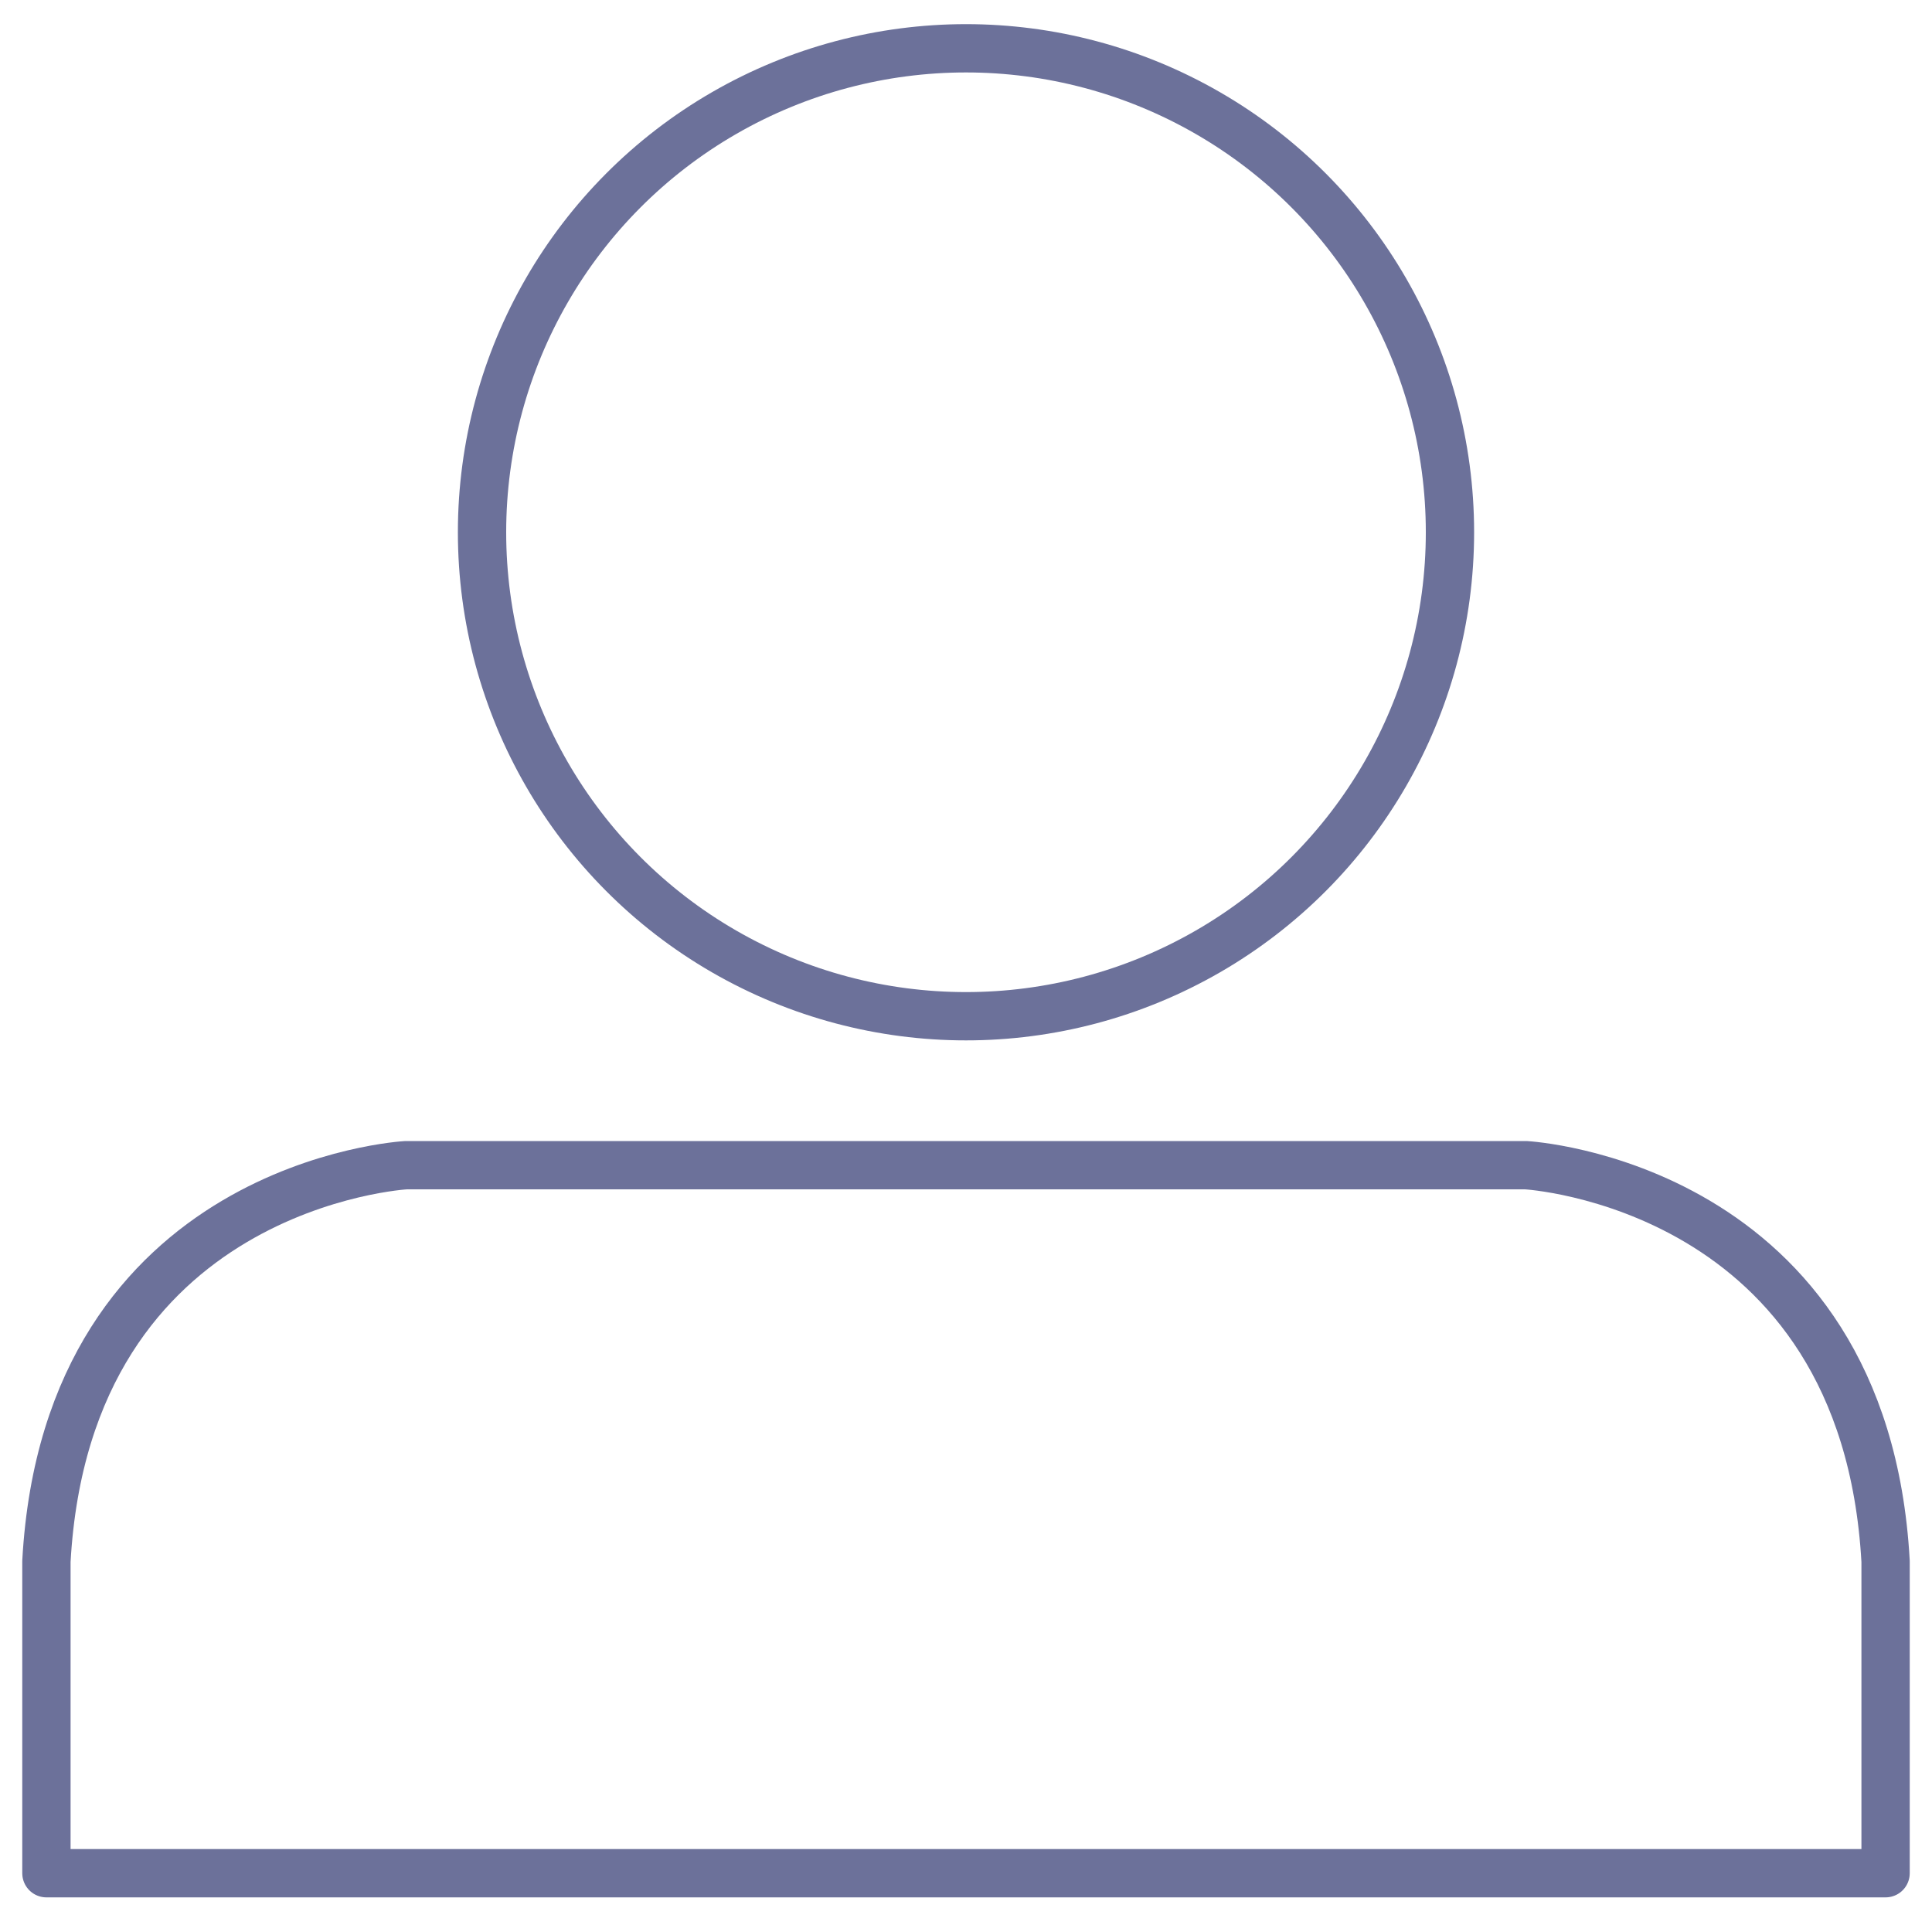 <?xml version="1.0" encoding="utf-8"?>
<!-- Generator: Adobe Illustrator 16.0.4, SVG Export Plug-In . SVG Version: 6.00 Build 0)  -->
<!DOCTYPE svg PUBLIC "-//W3C//DTD SVG 1.1//EN" "http://www.w3.org/Graphics/SVG/1.1/DTD/svg11.dtd">
<svg version="1.1" id="Livello_1" xmlns="http://www.w3.org/2000/svg" xmlns:xlink="http://www.w3.org/1999/xlink" x="0px" y="0px"
	 width="40px" height="40px" viewBox="0 0 40 40" enable-background="new 0 0 40 40" xml:space="preserve">
<g>
	<circle fill="none" stroke="#6c719a" stroke-miterlimit="10" cx="20" cy="11.02" r="10.02"/>
	<path fill="none" stroke="#6c719a" stroke-linecap="round" stroke-linejoin="round" stroke-miterlimit="10" d="M39.039,38.783
		v-6.458c-0.436-7.82-7.449-8.201-7.449-8.201H8.408c0,0-7.012,0.381-7.447,8.201v6.458H39.039z"/>
</g>
</svg>
